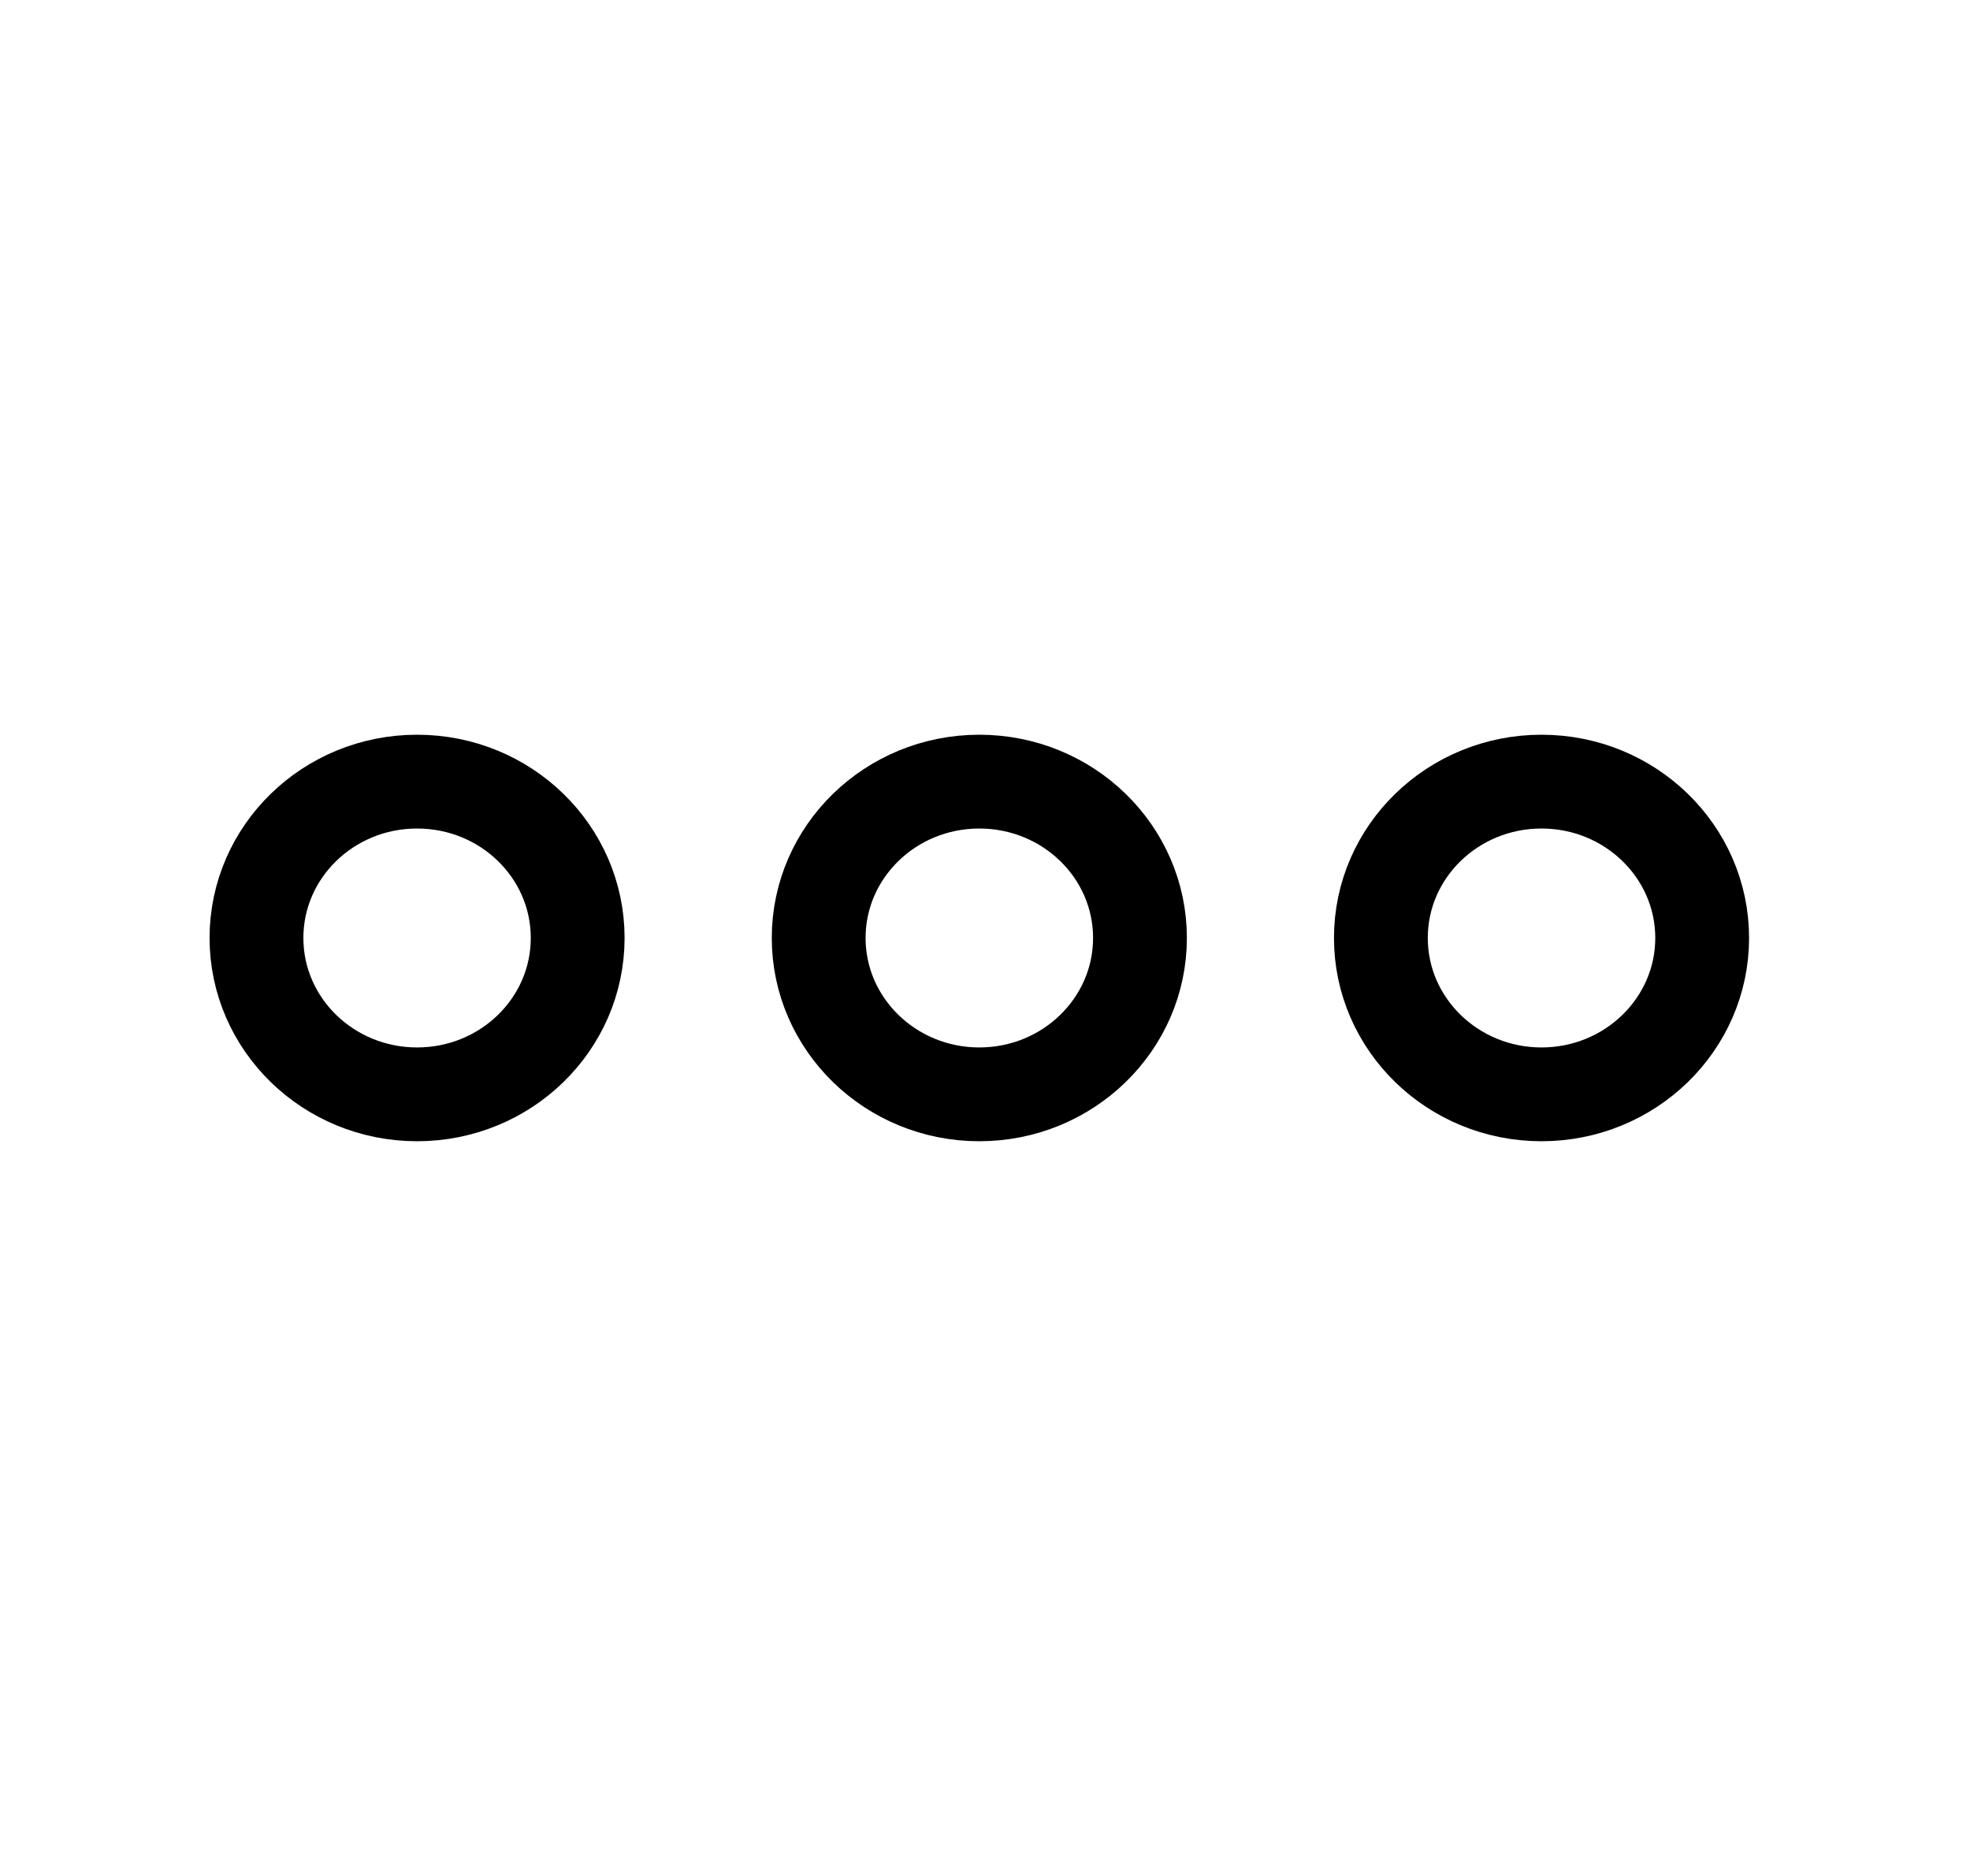 <svg width="21" height="20" viewBox="0 0 21 20" fill="none" xmlns="http://www.w3.org/2000/svg">
<path d="M10.439 11.667C11.385 11.667 12.152 10.92 12.152 10C12.152 9.079 11.385 8.333 10.439 8.333C9.494 8.333 8.727 9.079 8.727 10C8.727 10.92 9.494 11.667 10.439 11.667Z" stroke="black" stroke-linecap="round" stroke-linejoin="round"/>
<path d="M16.432 11.667C17.378 11.667 18.145 10.92 18.145 10C18.145 9.079 17.378 8.333 16.432 8.333C15.487 8.333 14.72 9.079 14.72 10C14.72 10.92 15.487 11.667 16.432 11.667Z" stroke="black" stroke-linecap="round" stroke-linejoin="round"/>
<path d="M4.446 11.667C5.392 11.667 6.158 10.92 6.158 10C6.158 9.079 5.392 8.333 4.446 8.333C3.5 8.333 2.734 9.079 2.734 10C2.734 10.92 3.5 11.667 4.446 11.667Z" stroke="black" stroke-linecap="round" stroke-linejoin="round"/>
</svg>
